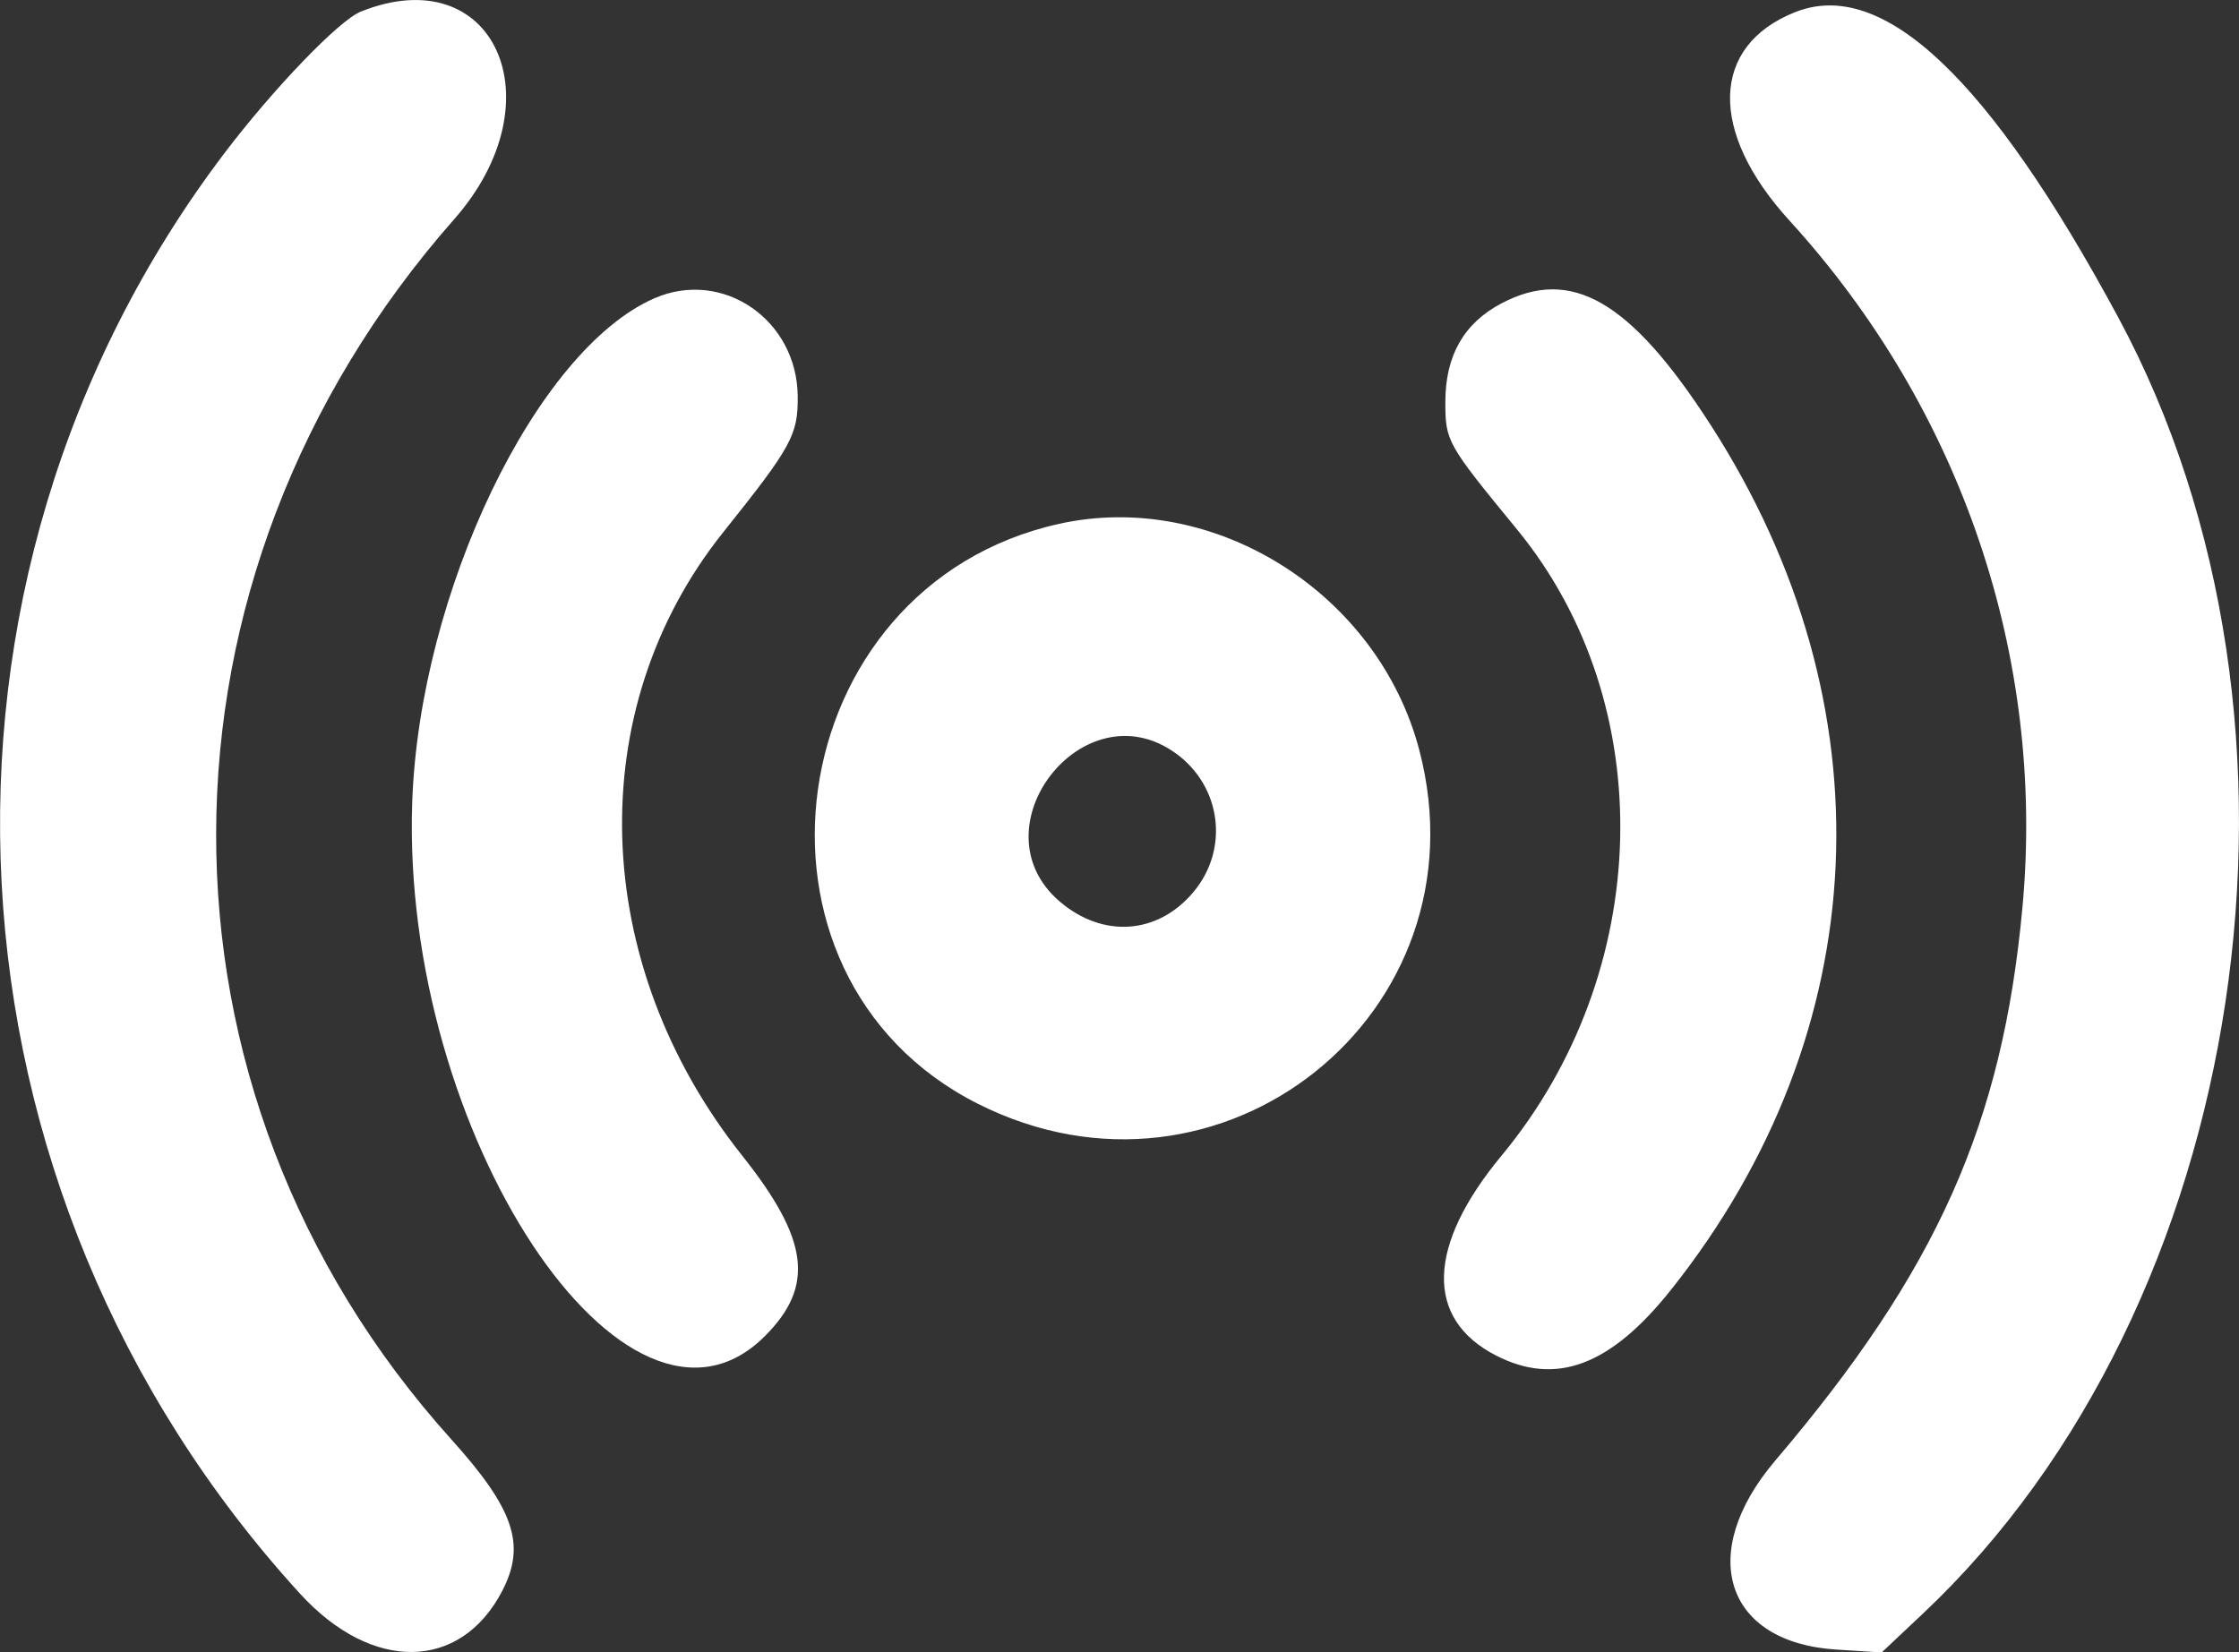 <svg version="1.1" xmlns="http://www.w3.org/2000/svg" xmlns:xlink="http://www.w3.org/1999/xlink" width="59.862" height="44.189" viewBox="0 0 59.862 44.189"><rect x="0" y="0" width="59.862" height="44.189" fill="#333333" stroke="none"/><g transform="translate(-210.069,-157.905)"><g data-paper-data="{&quot;isPaintingLayer&quot;:true}" fill="#ffffff" fill-rule="evenodd" stroke="none" stroke-width="1" stroke-linecap="butt" stroke-linejoin="miter" stroke-miterlimit="10" stroke-dasharray="" stroke-dashoffset="0" style="mix-blend-mode:normal"><path d="M219.714,158.216c3.571,-1.433 5.289,2.383 2.5,5.549c-8.457,9.598 -8.492,23.291 -0.082,32.628c1.688,1.874 2.006,2.823 1.363,4.06c-1.116,2.144 -3.479,2.177 -5.4,0.075c-9.878,-10.809 -10.733,-27.036 -2.029,-38.522c1.316,-1.736 3.069,-3.558 3.649,-3.79M258.064,158.23c2.338,-0.932 5.19,1.762 8.637,8.16c5.861,10.876 3.521,26.427 -5.214,34.66l-1.109,1.045l-1.215,-0.077c-2.978,-0.19 -3.744,-2.57 -1.628,-5.057c4.319,-5.076 6.071,-8.999 6.606,-14.786c0.619,-6.7 -1.629,-13.327 -6.232,-18.375c-2.17,-2.379 -2.107,-4.669 0.153,-5.57M227.567,165.881c1.821,-0.793 3.814,0.572 3.83,2.624c0.008,1.034 -0.163,1.346 -1.992,3.634c-3.786,4.737 -3.58,11.523 0.505,16.667c1.79,2.253 1.946,3.493 0.608,4.831c-3.692,3.693 -9.733,-5.454 -9.428,-14.275c0.194,-5.612 3.311,-12.101 6.477,-13.481M250.213,166.018c1.87,-0.987 3.454,-0.067 5.589,3.246c4.833,7.499 4.436,16.221 -1.052,23.127c-1.621,2.04 -3.086,2.589 -4.693,1.758c-1.897,-0.981 -1.839,-2.931 0.157,-5.339c4.071,-4.911 4.248,-12.076 0.414,-16.747c-1.878,-2.288 -1.917,-2.357 -1.916,-3.413c0.001,-1.235 0.495,-2.102 1.501,-2.633M238.383,171.914c4.141,-0.918 8.538,1.849 9.636,6.063c1.828,7.021 -5.307,12.726 -11.81,9.443c-6.786,-3.426 -5.326,-13.843 2.175,-15.506M241.5,178.048c-2.461,-1.775 -5.404,2.006 -3.092,3.971c1.154,0.981 2.613,0.877 3.565,-0.254c0.968,-1.151 0.754,-2.833 -0.473,-3.718"/></g></g></svg>